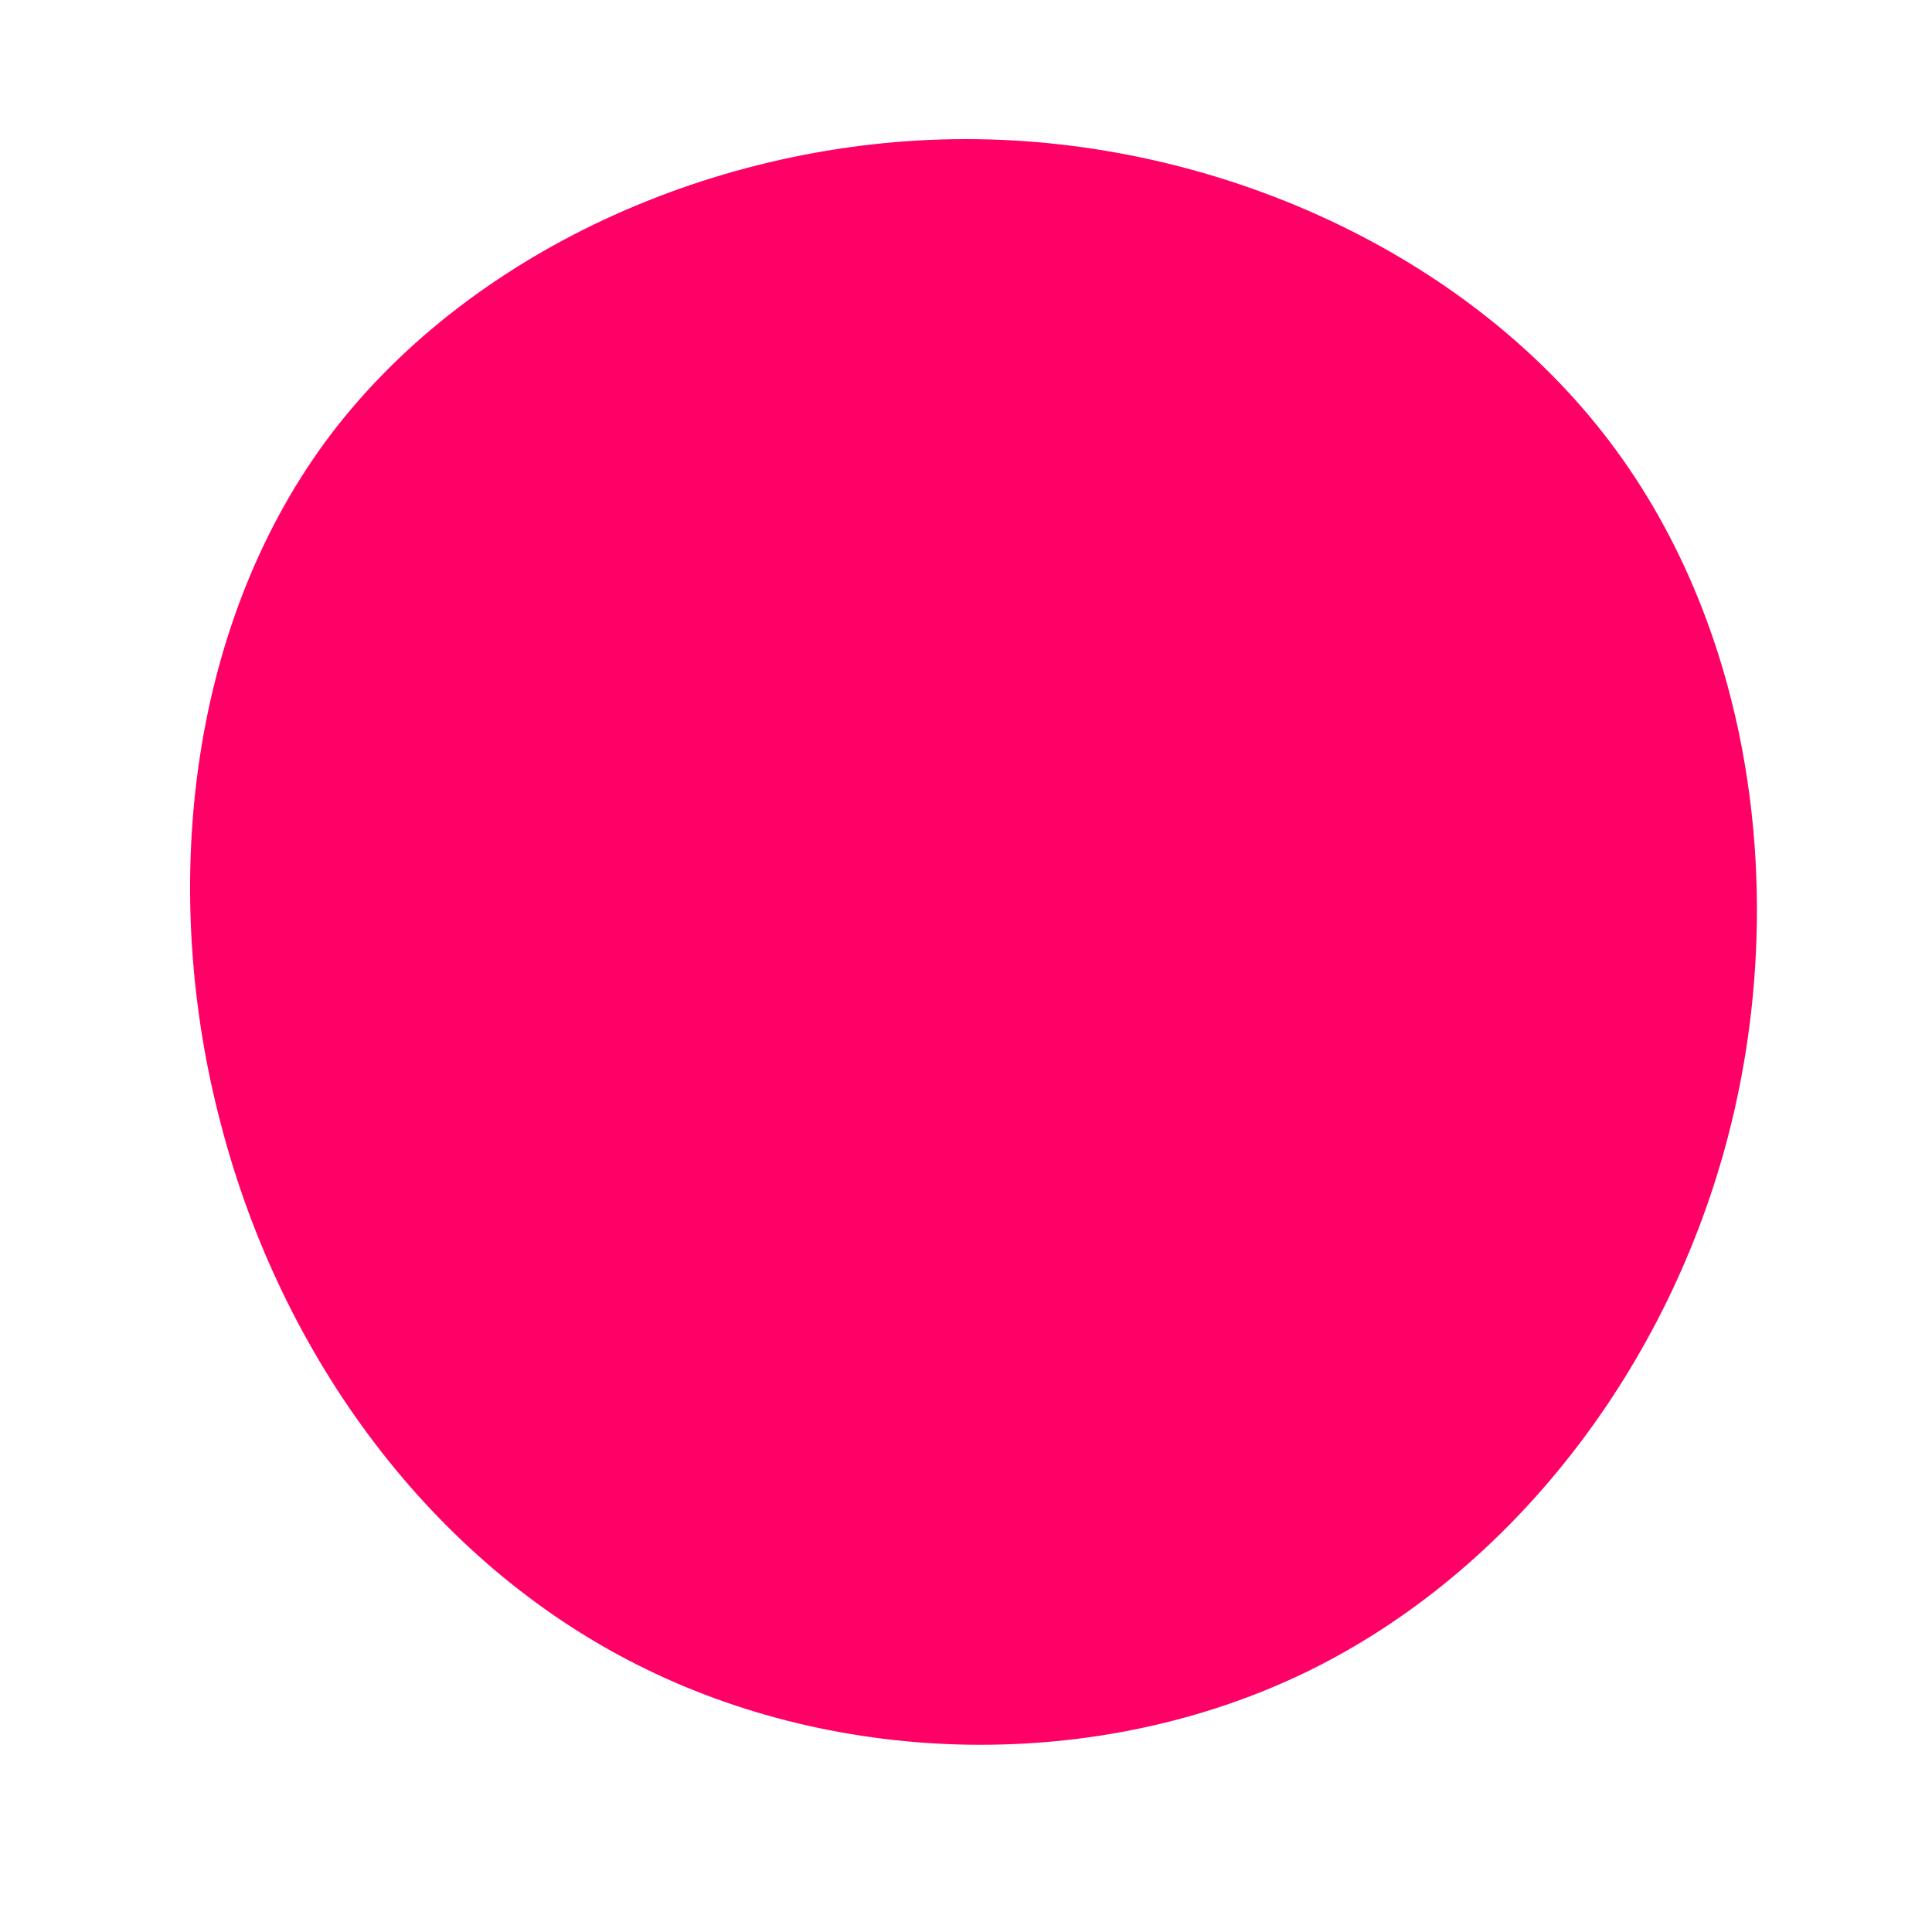 <?xml version="1.0" standalone="no"?>
<svg viewBox="0 0 200 200" xmlns="http://www.w3.org/2000/svg">
  <path fill="#FF0066" d="M66.7,-54.2C81.5,-34.6,85.2,-7.1,79,17.2C72.8,41.5,56.6,62.7,35.2,73.1C13.7,83.5,-13,83,-34.1,72.3C-55.3,61.6,-70.8,40.6,-77.1,16.5C-83.5,-7.6,-80.6,-34.8,-66.3,-54.3C-51.9,-73.8,-25.9,-85.6,0,-85.6C25.9,-85.6,51.9,-73.8,66.7,-54.2Z" transform="translate(100 100)" />
</svg>
